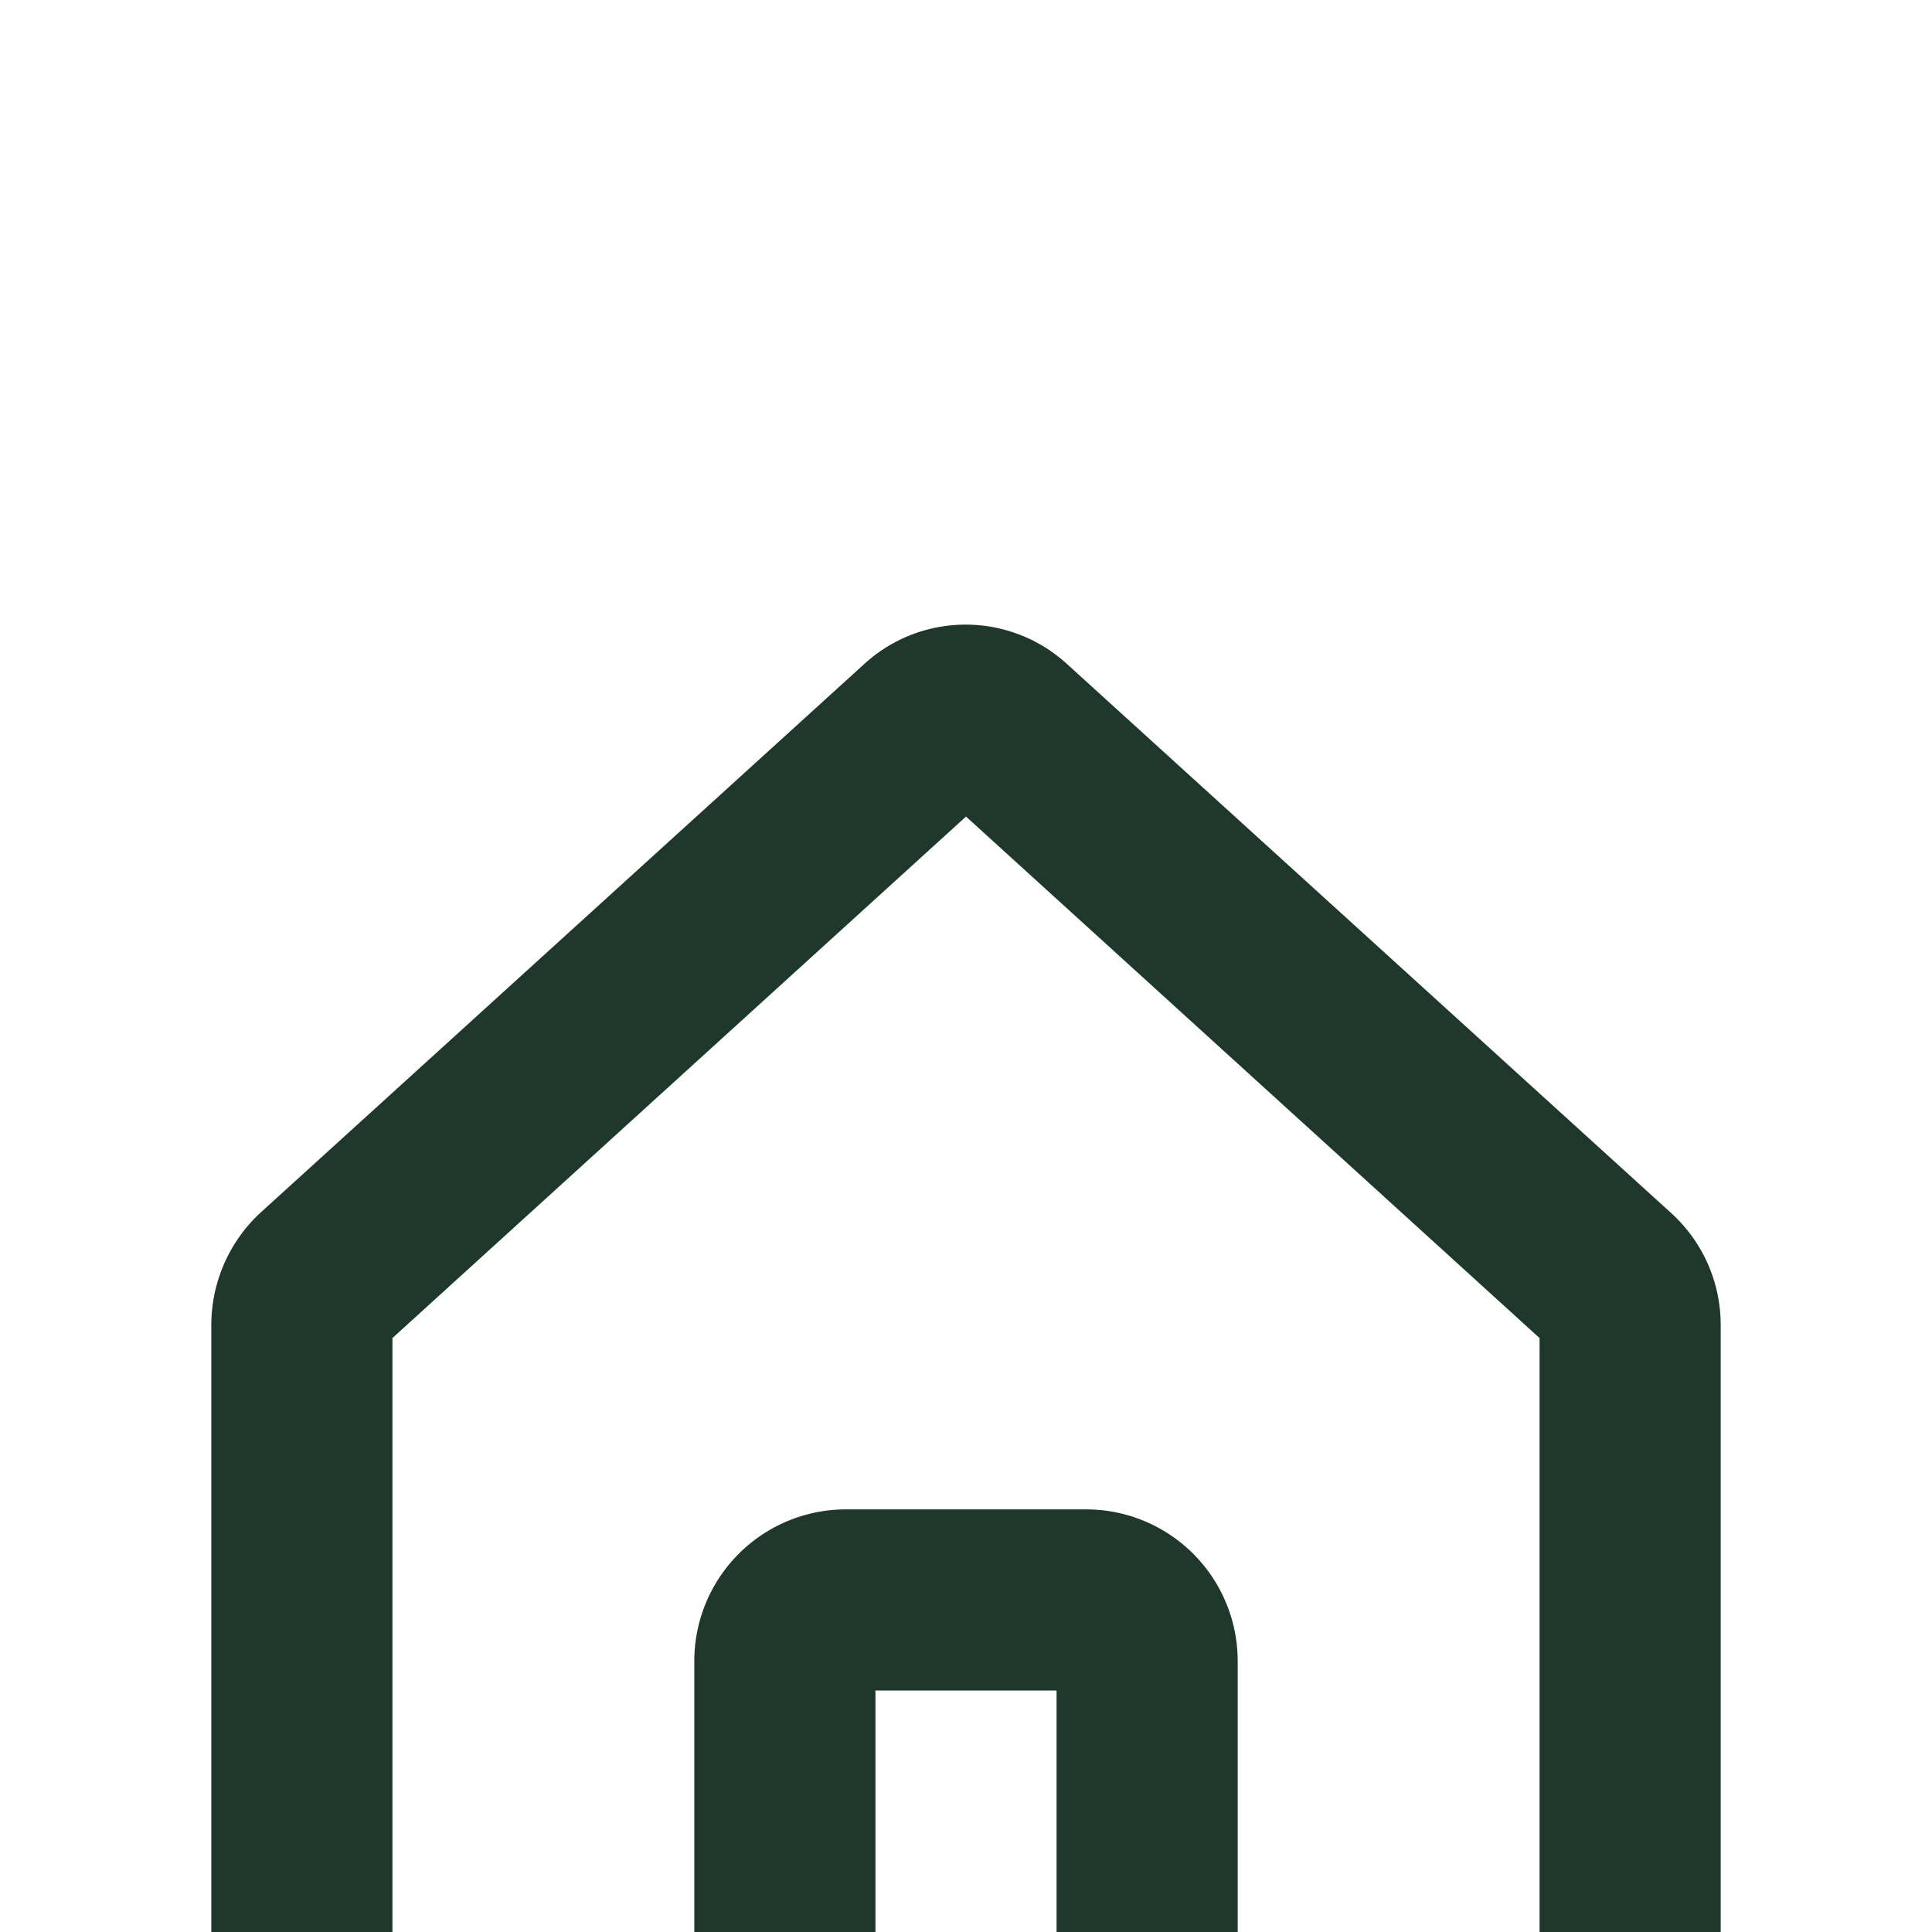 <svg
    xmlns="http://www.w3.org/2000/svg"
    width="30"
    height="30"
    viewBox="0 -60 256 256"
><path
        fill="#1e382c"
        d="M240 204h-12v-88.5a20 20 0 0 0-6.6-14.8l-80-72.7a19.9 19.9 0 0 0-26.9 0l-80 72.7a20.3 20.3 0 0 0-6.5 14.8V204H16a12 12 0 0 0 0 24h224a12 12 0 0 0 0-24ZM52 117.3l76-69.1l76 69.1V204h-40v-44a20.1 20.1 0 0 0-20-20h-32a20.1 20.1 0 0 0-20 20v44H52Zm88 86.7h-24v-40h24Z"
    /></svg>
